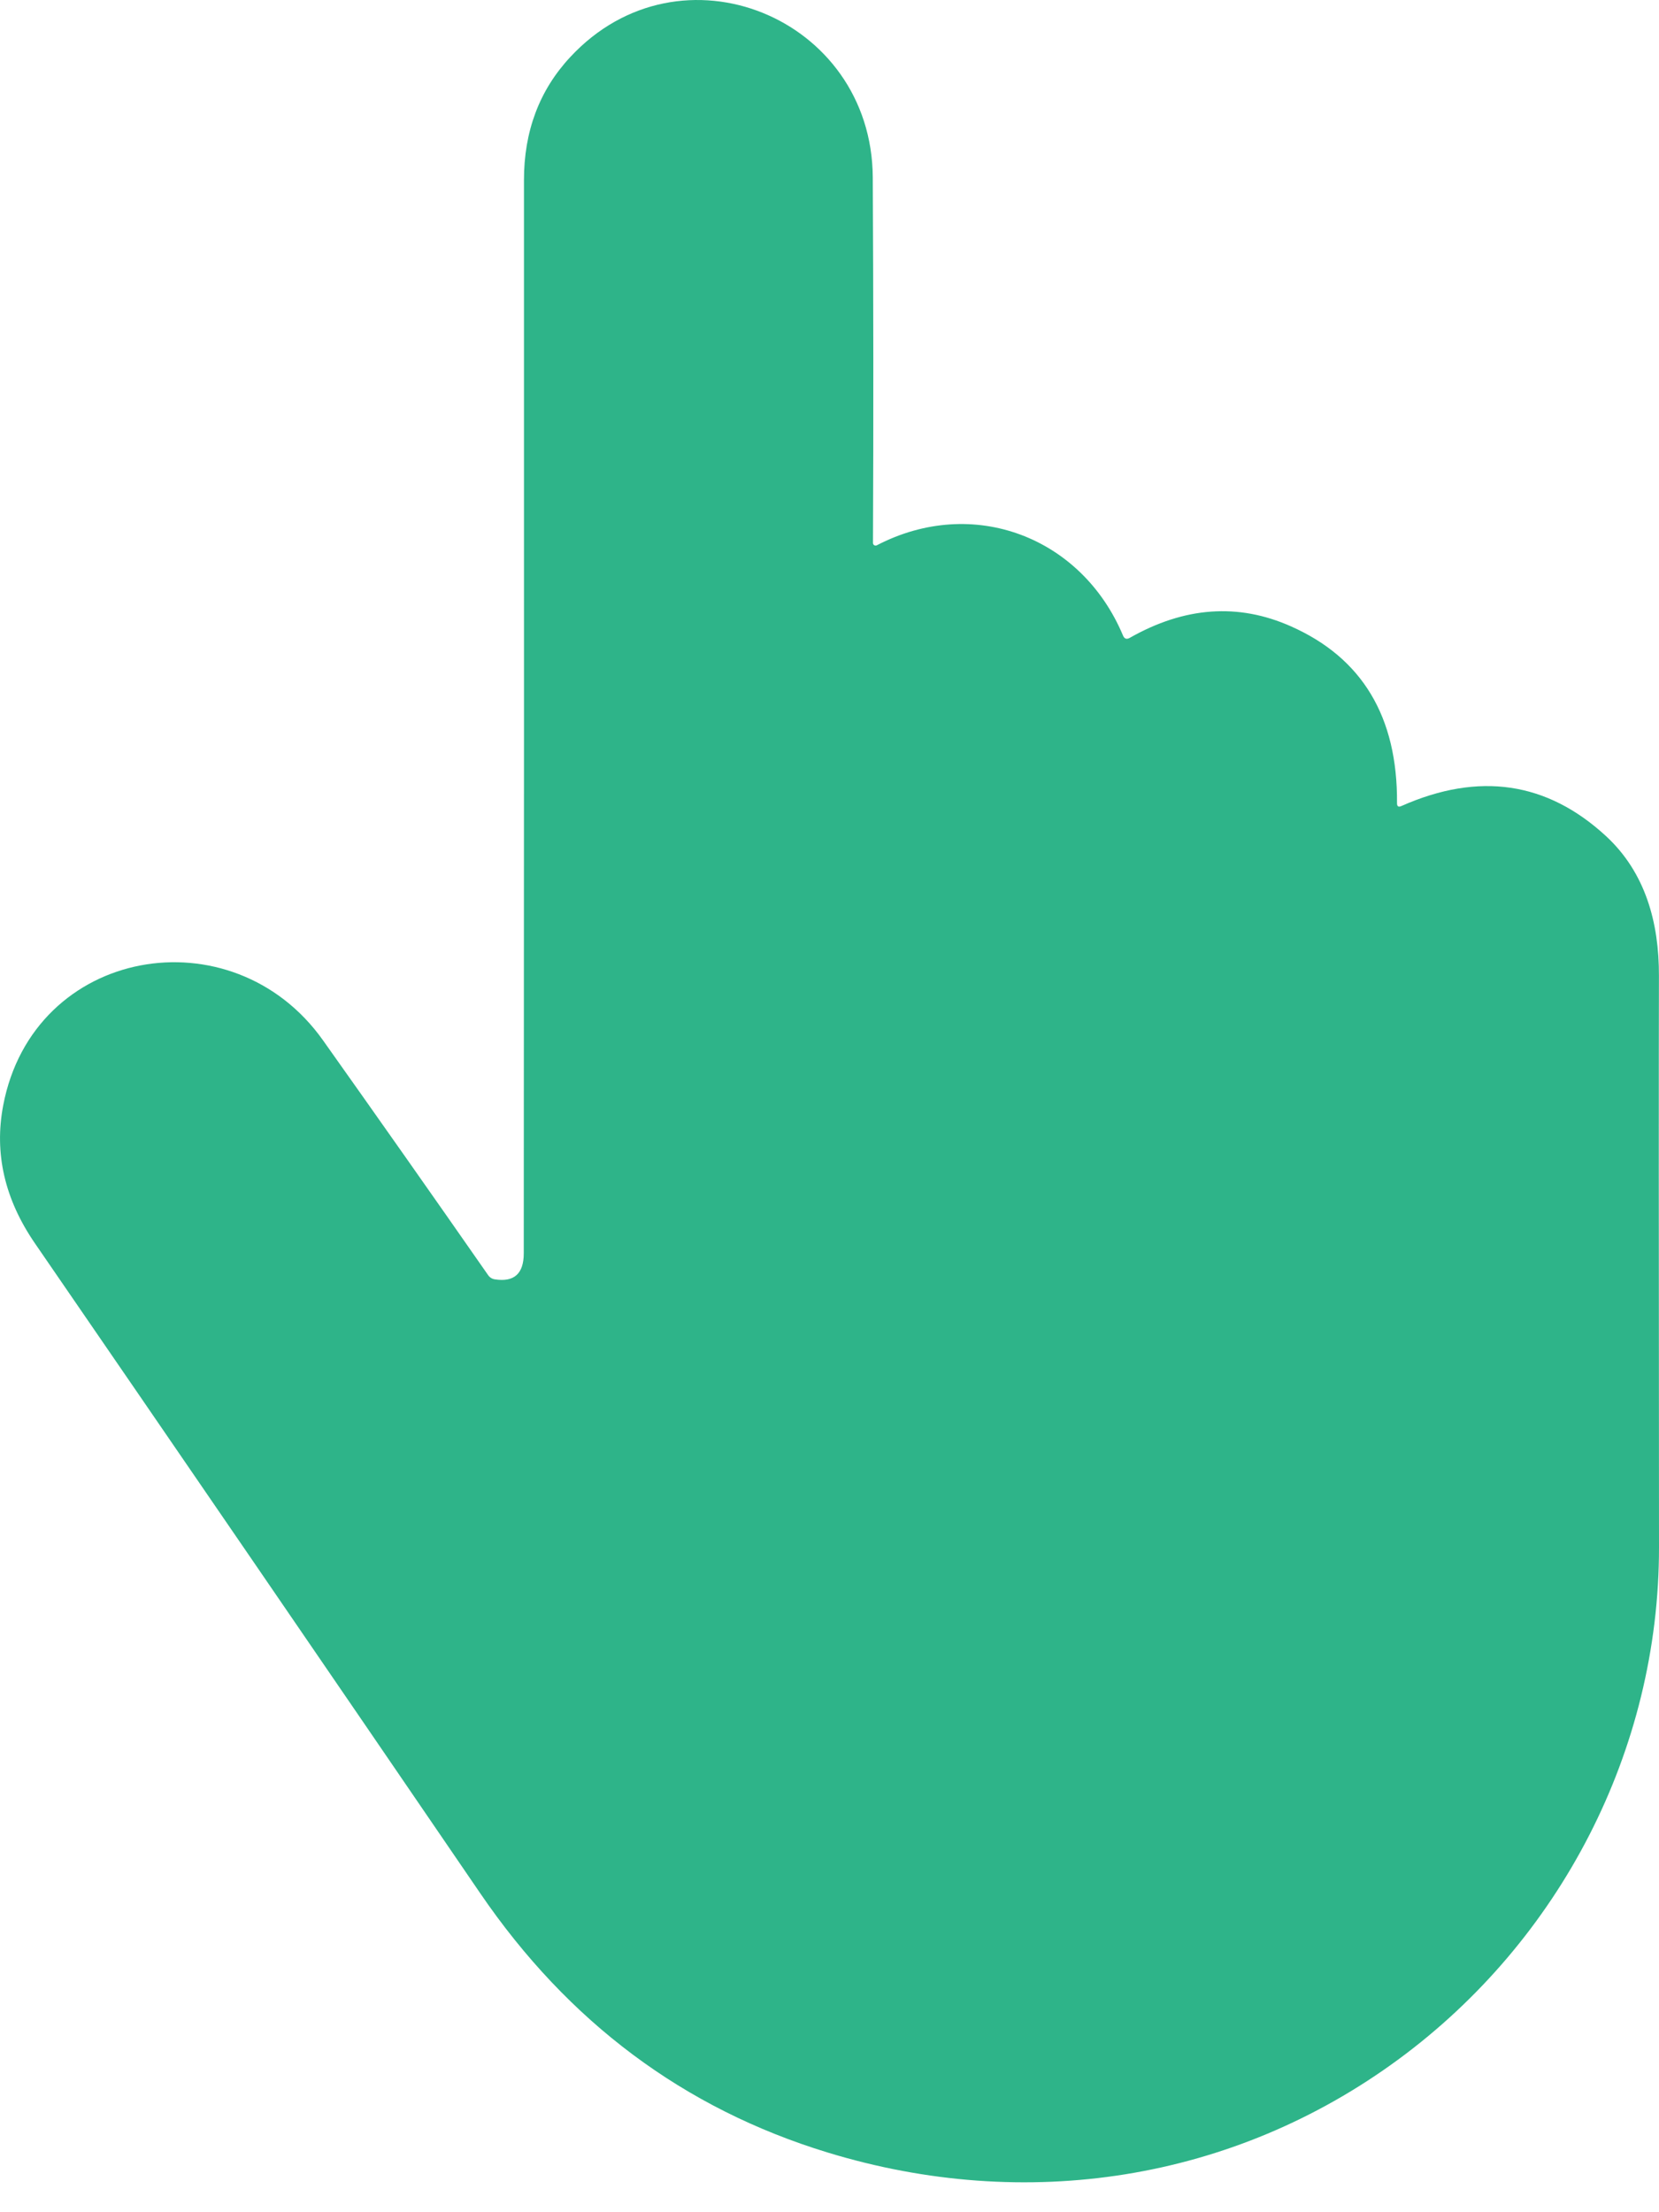 <svg width="24" height="32" viewBox="0 0 24 32" fill="none" xmlns="http://www.w3.org/2000/svg">
<path d="M20.274 11.659C21.396 11.162 22.381 11.308 23.234 12.095C23.804 12.622 24.001 13.347 23.999 14.111C23.996 15.175 23.996 17.931 24 22.38C24.003 25.325 22.564 28.07 20.236 29.785C17.839 31.55 14.84 32.013 11.969 31.135C9.895 30.501 8.221 29.252 6.947 27.386C4.681 24.069 2.533 20.935 0.506 17.986C0.068 17.349 -0.086 16.684 0.046 15.991C0.482 13.694 3.363 13.199 4.674 15.05C5.47 16.172 6.266 17.303 7.06 18.443C7.085 18.479 7.118 18.5 7.16 18.506C7.438 18.549 7.577 18.424 7.577 18.129C7.581 13.267 7.581 8.093 7.58 2.609C7.579 1.901 7.802 1.306 8.25 0.825C9.841 -0.888 12.612 0.249 12.626 2.565C12.635 4.288 12.637 6.051 12.629 7.855C12.629 7.883 12.659 7.9 12.684 7.888C14.076 7.164 15.647 7.765 16.246 9.193C16.266 9.241 16.298 9.252 16.343 9.227C17.136 8.776 17.912 8.721 18.673 9.059C19.707 9.516 20.219 10.37 20.21 11.617C20.209 11.665 20.231 11.679 20.274 11.659Z" fill="#2EB489"/>
</svg>
